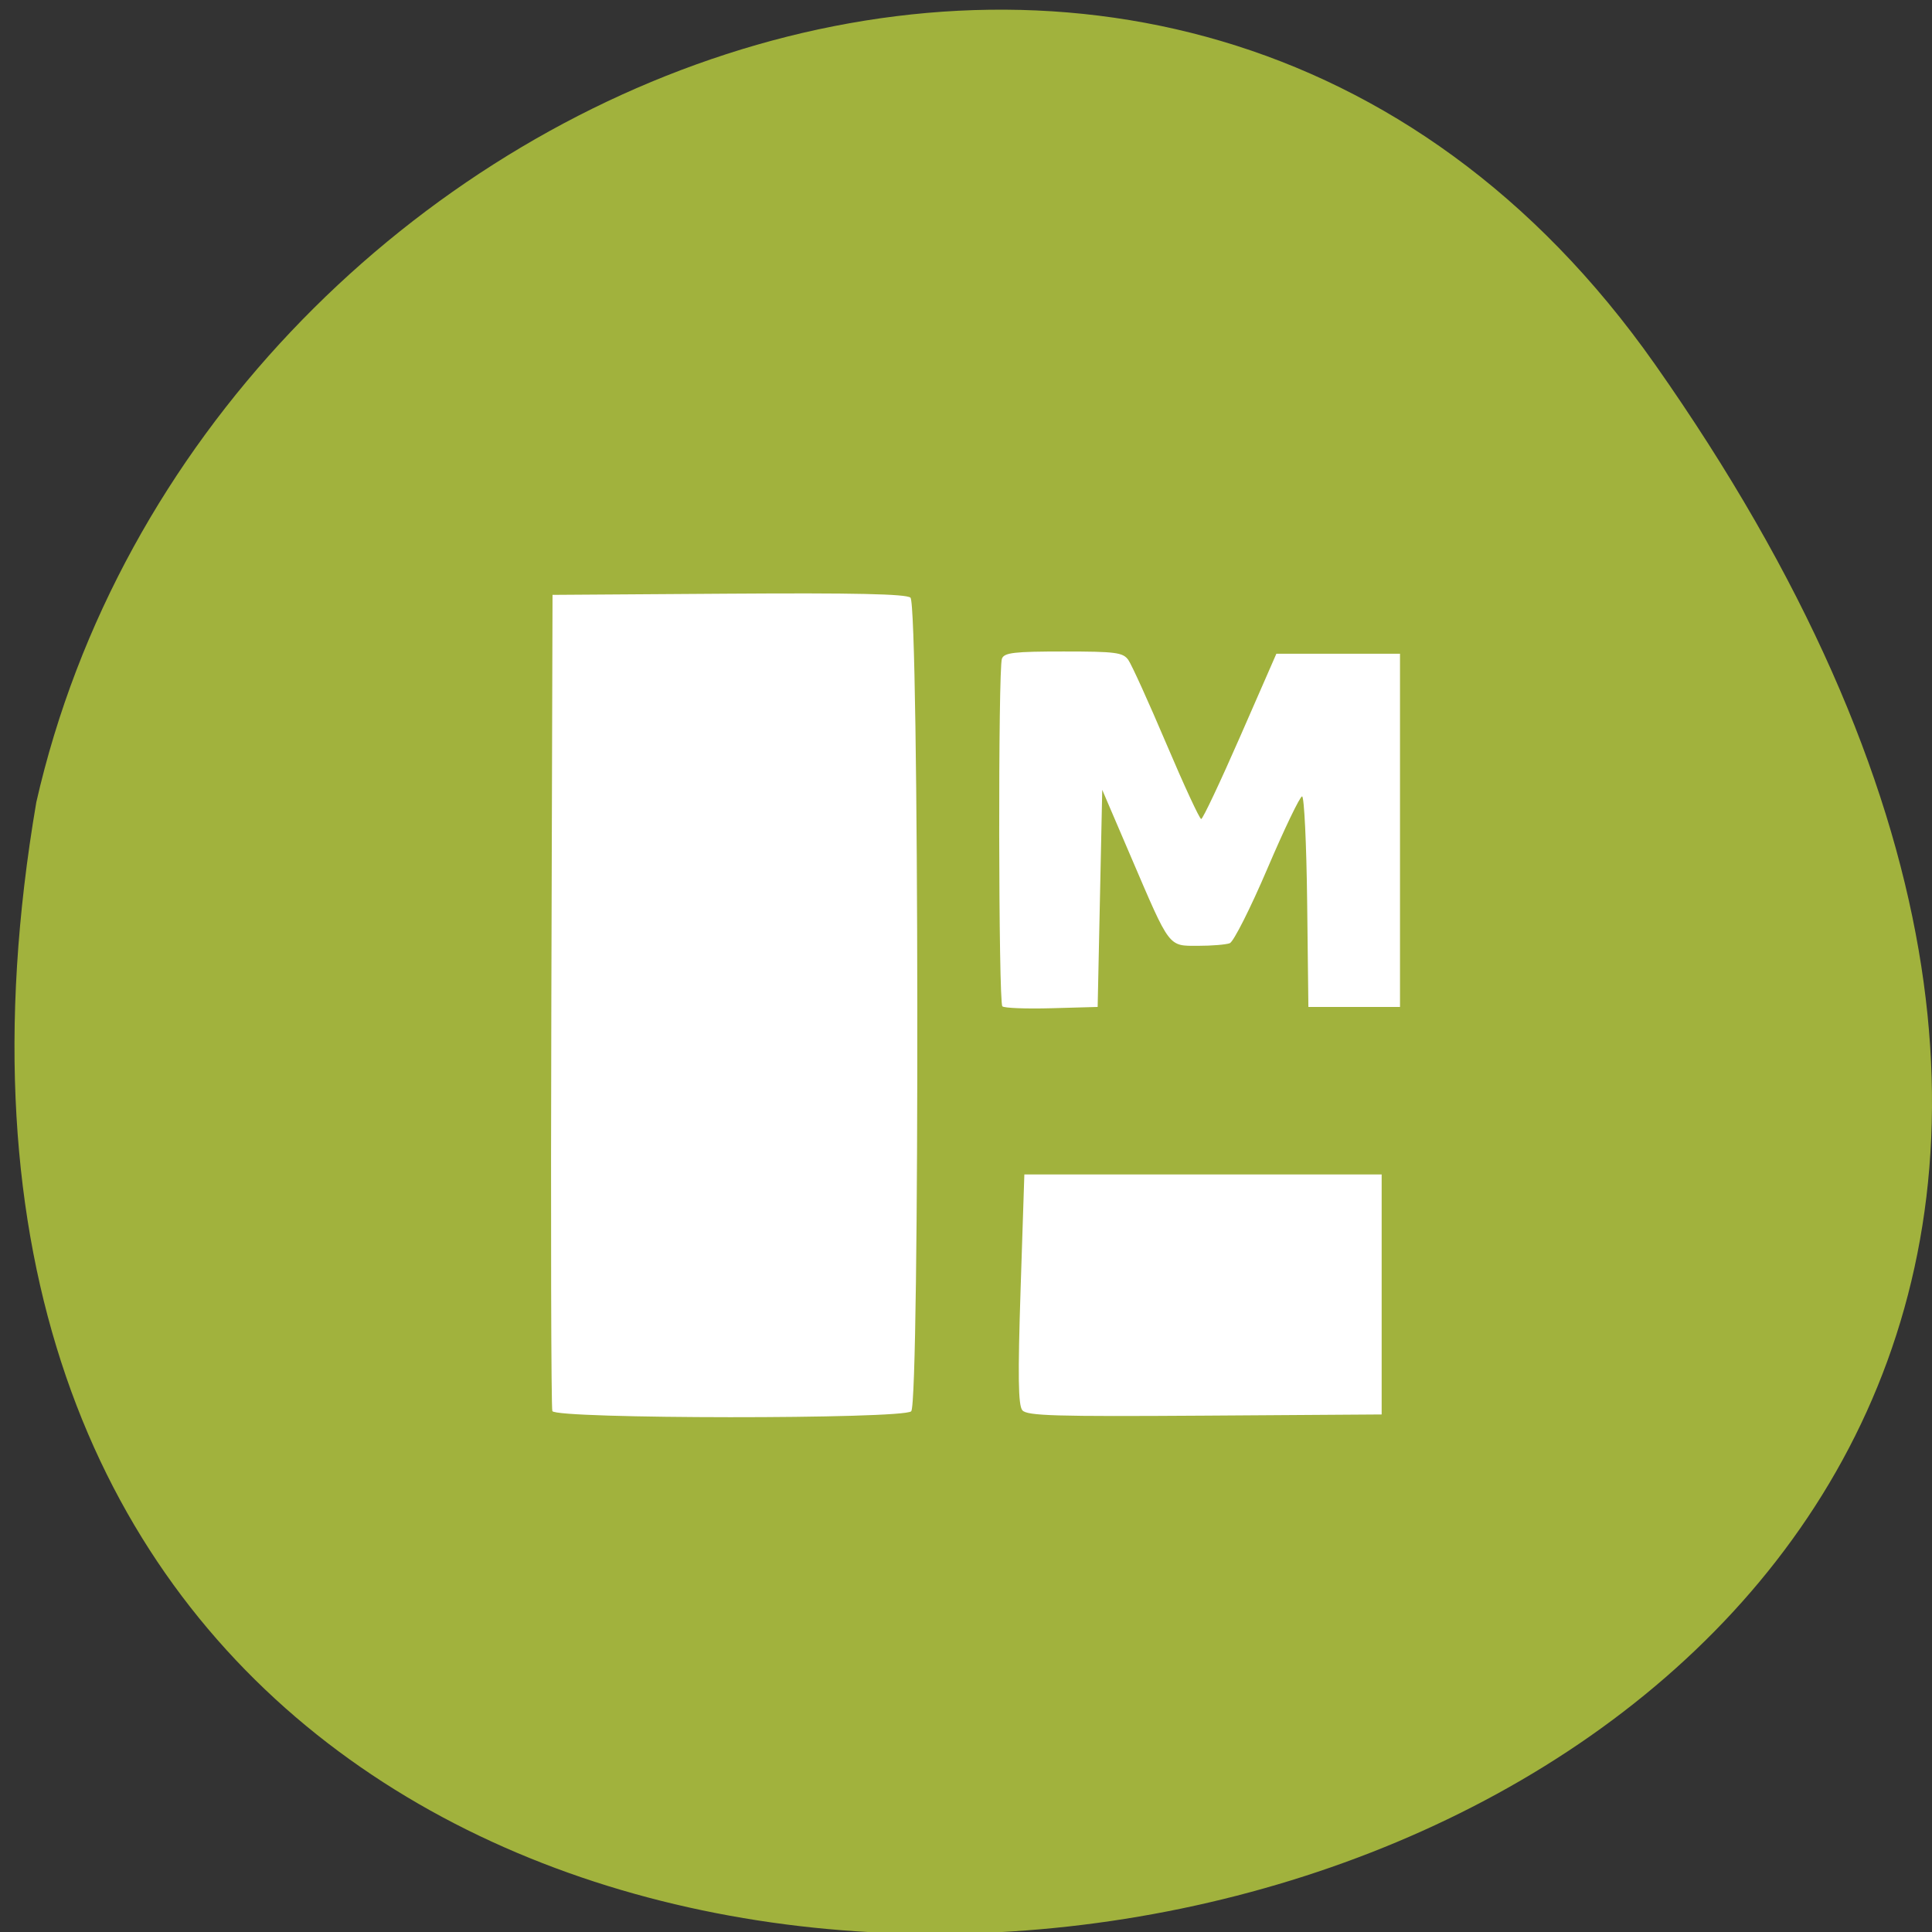 <svg xmlns="http://www.w3.org/2000/svg" viewBox="0 0 256 256"><rect x="0" y="0" width="256" height="256" fill="#333333" stroke="none"/><g color="#000" fill="#a1b23d"><path d="M 219.27,843.52 C 378.99,1071.5 -36.39,1144.06 4.81,901.81 26.646,805.46 155.29,752.19 219.27,843.52 z" transform="matrix(1 0 0 0.996 0 -791.9)"/></g><g fill="#fff"><path d="m 97.85 318.95 c -0.262 -0.688 -0.361 -41.525 -0.219 -90.75 l 0.258 -89.5 l 38.38 -0.262 c 27.5 -0.188 38.771 0.06 39.75 0.872 1.89 1.569 2.054 177.8 0.167 179.69 -1.772 1.772 -77.66 1.723 -78.34 -0.05 z m 102.6 -0.173 c -0.912 -1.099 -1 -7.522 -0.382 -26.762 l 0.818 -25.316 h 39 h 39 v 26.5 v 26.5 l -38.618 0.262 c -32.692 0.221 -38.802 0.04 -39.818 -1.184 z m -4.365 -89.21 c -0.855 -0.855 -0.944 -74.57 -0.093 -76.78 0.51 -1.329 2.661 -1.582 13.443 -1.582 11.415 0 12.982 0.208 14.15 1.874 0.722 1.031 4.454 9.356 8.293 18.5 3.839 9.144 7.264 16.626 7.611 16.626 0.346 0 4.18 -8.213 8.519 -18.25 l 7.889 -18.25 h 13.495 h 13.495 v 39 v 39 h -10 h -10 l -0.268 -23.25 c -0.148 -12.787 -0.646 -23.25 -1.108 -23.25 -0.462 0 -3.864 7.165 -7.561 15.923 -3.697 8.758 -7.398 16.183 -8.224 16.5 -0.827 0.317 -3.931 0.577 -6.898 0.577 -6.566 0 -6.072 0.659 -14.599 -19.474 l -6.342 -14.974 l -0.5 23.974 l -0.5 23.974 l -10.05 0.283 c -5.528 0.156 -10.365 -0.032 -10.75 -0.417 z" fill="#fff" transform="matrix(0.607 0 0 0.6 13.794 -4.397)"/></g></svg>